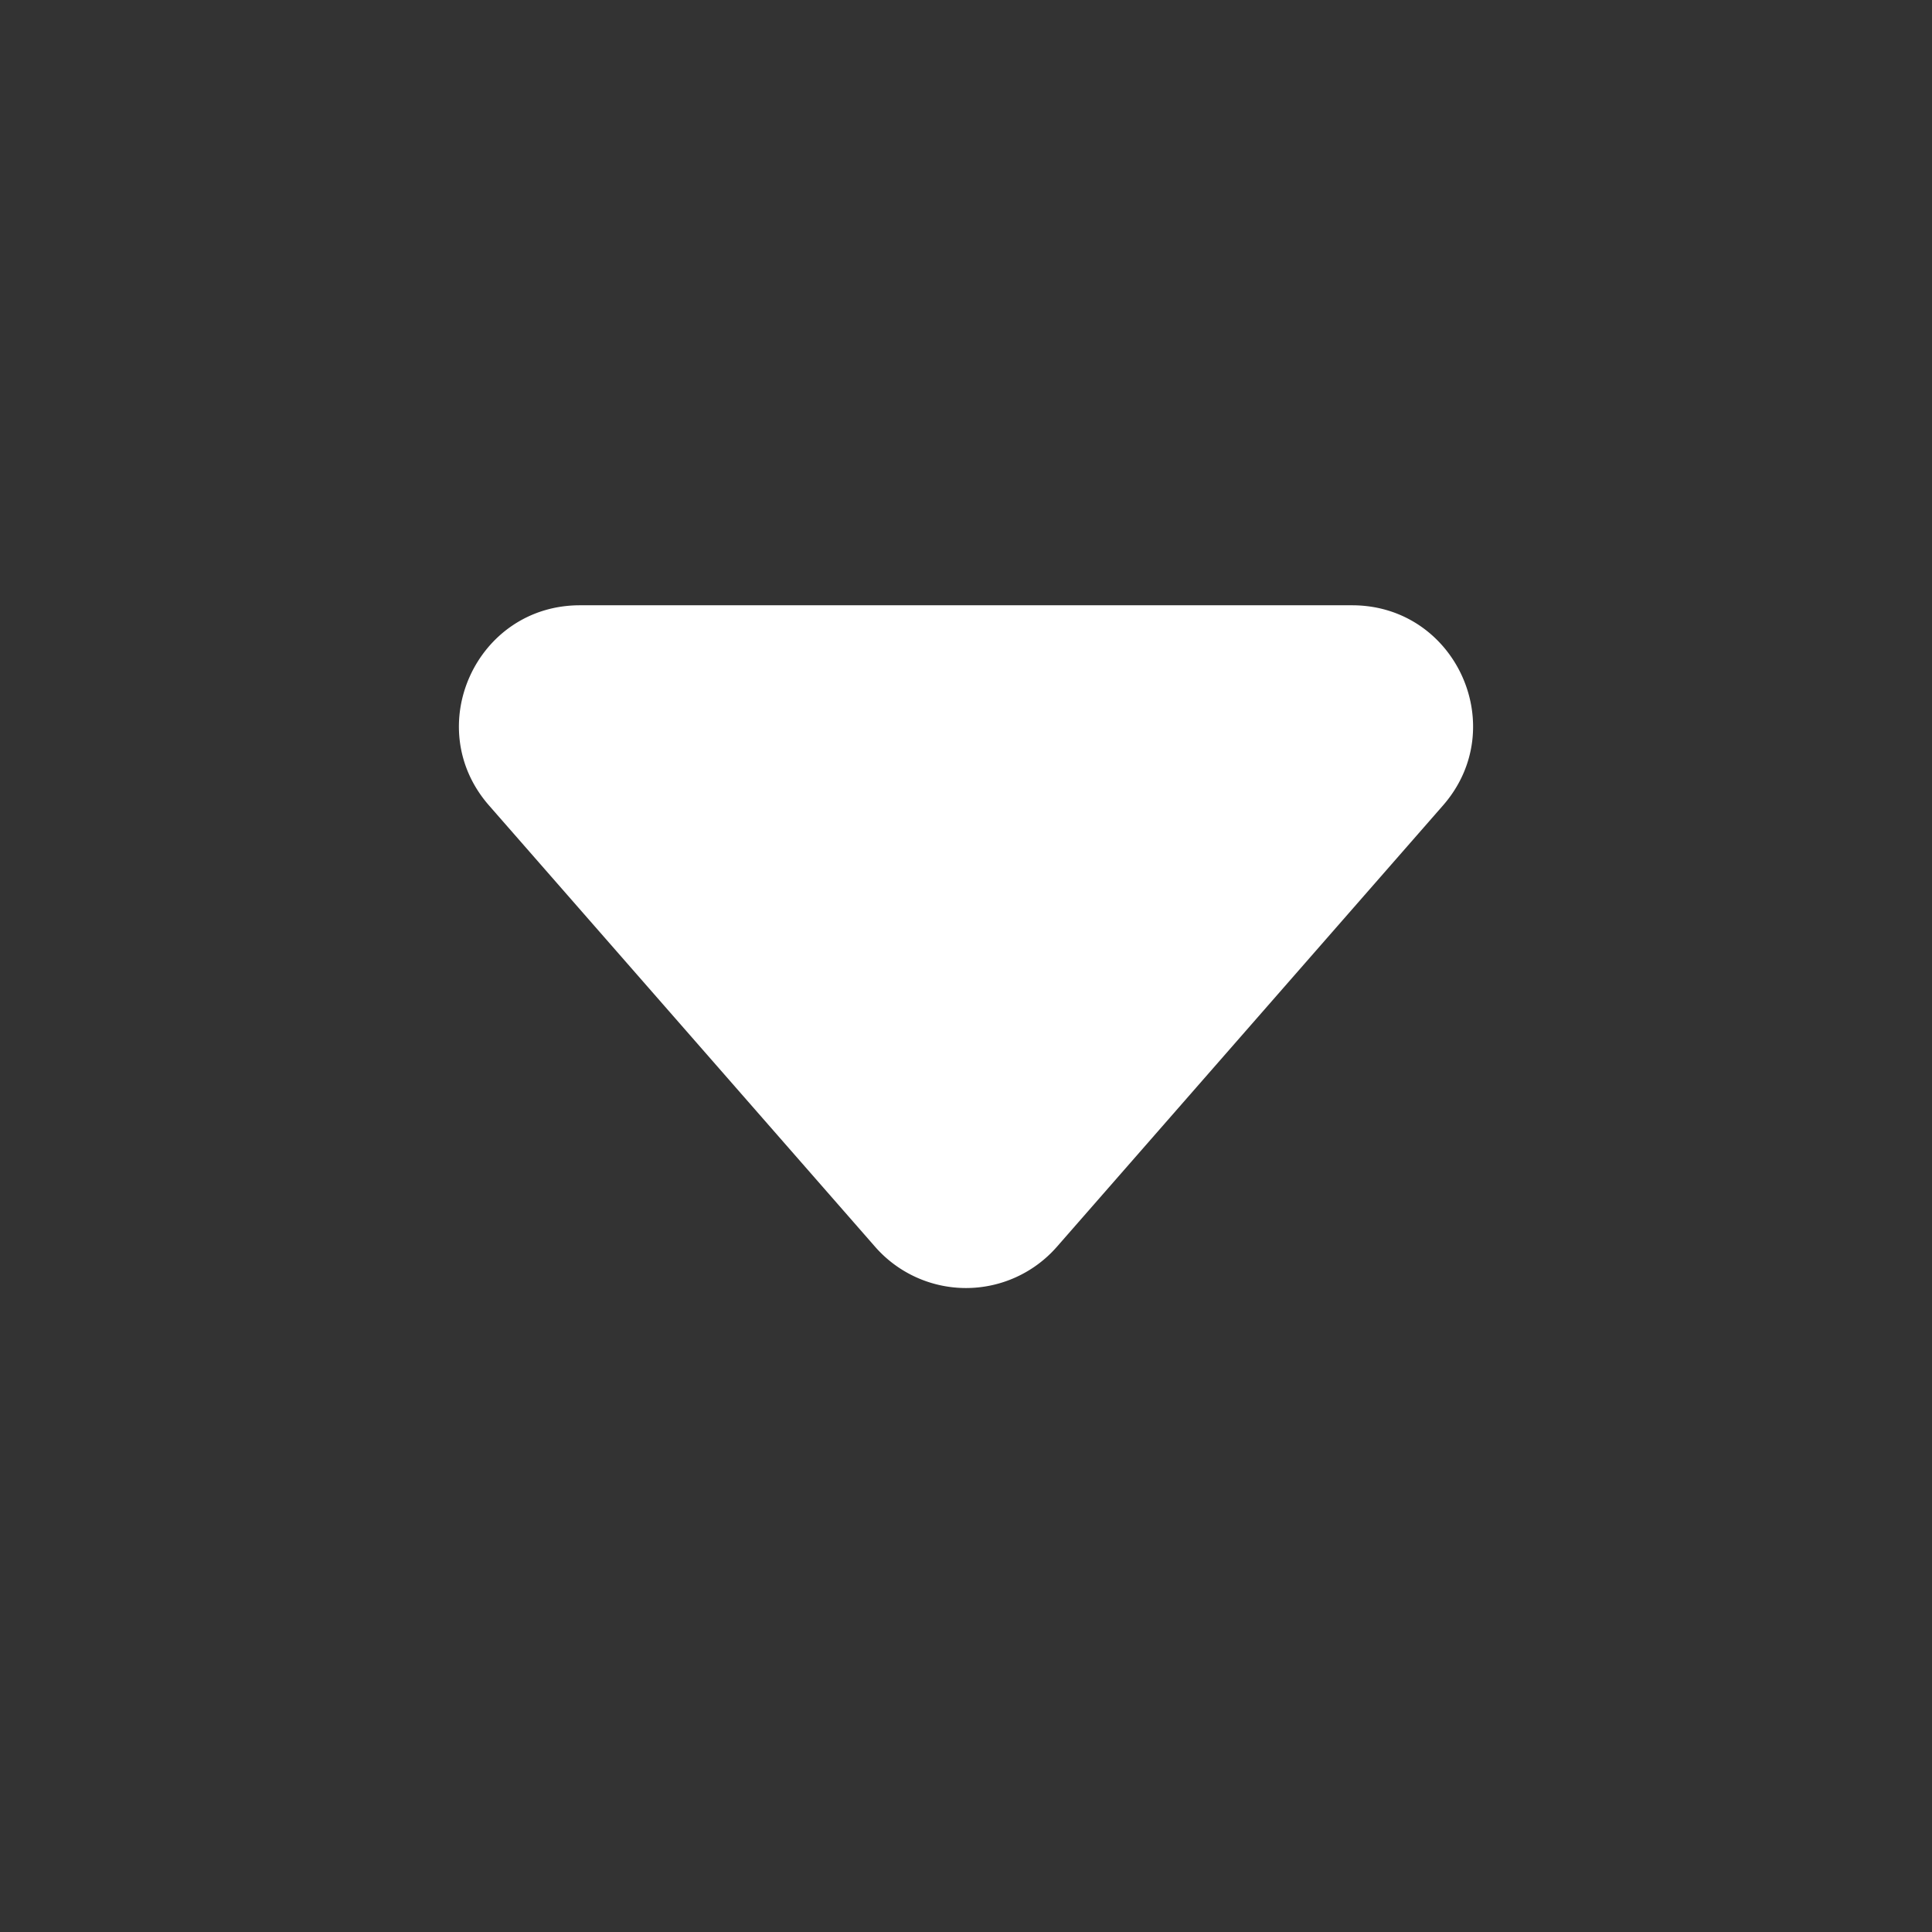 <svg xmlns="http://www.w3.org/2000/svg" width="24" height="24" fill="none" viewBox="0 0 24 24"><rect x="0" y="0" width="24" height="24" fill="#333333" stroke="none"/><path fill="#fff" fill-rule="evenodd" d="M6.075 10.006c-.849-.97-.16-2.487 1.129-2.487h9.592c1.289 0 1.978 1.517 1.129 2.487l-4.796 5.482a1.5 1.5 0 0 1-2.258 0l-4.796-5.482Z" clip-rule="evenodd"/></svg>